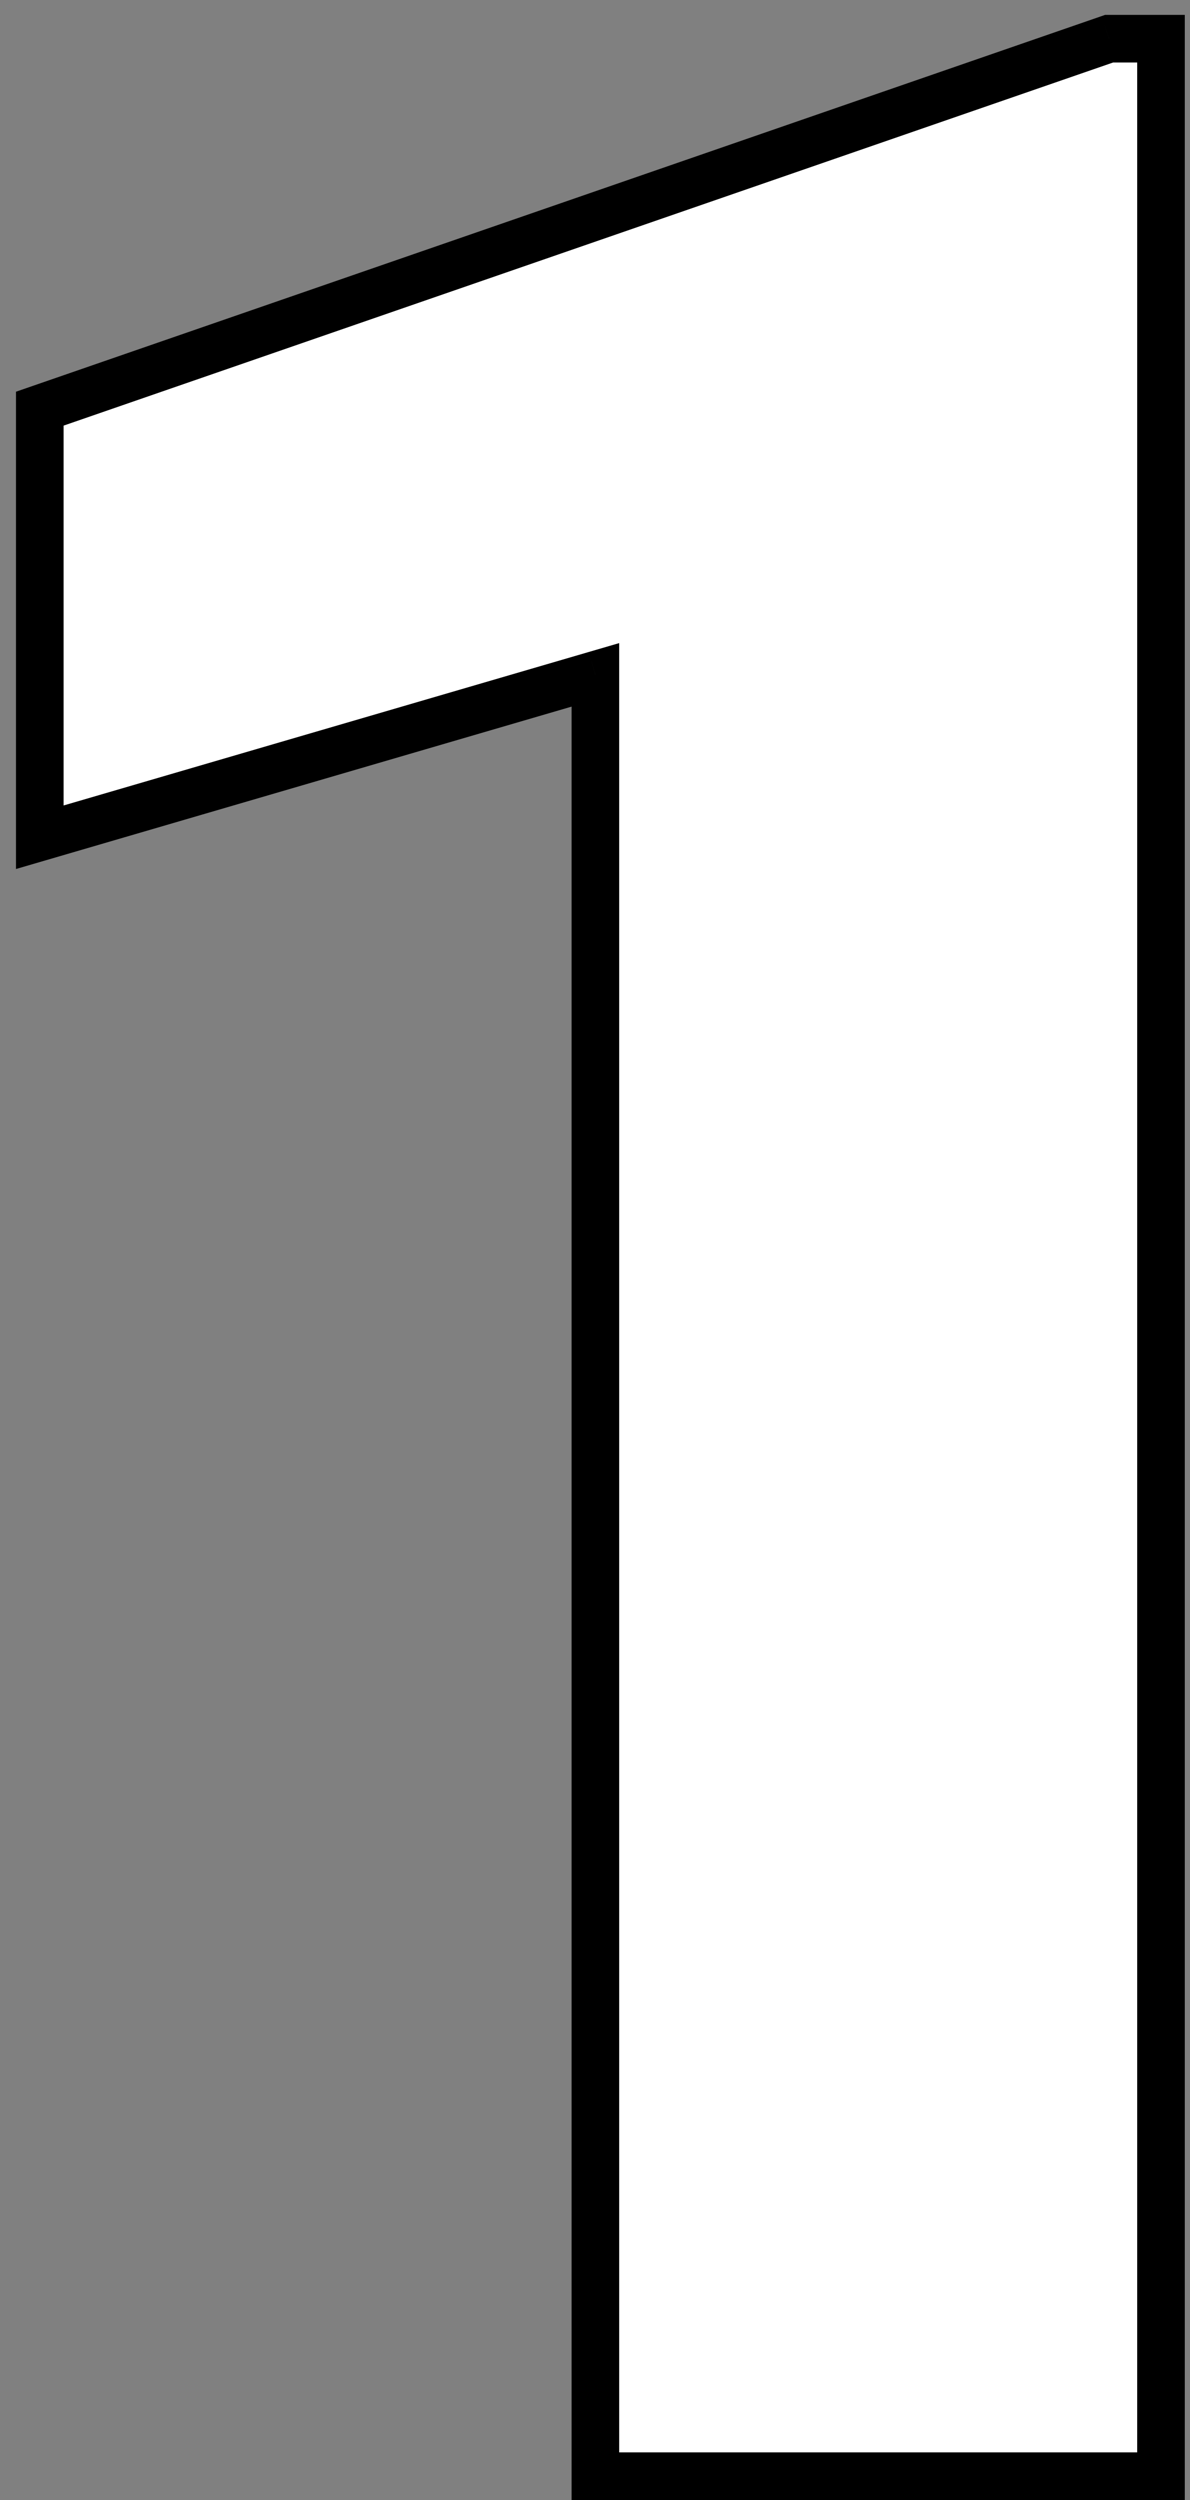 <svg width="50" height="105" viewBox="0 0 50 105" fill="none" xmlns="http://www.w3.org/2000/svg">
<rect x="0" y="0" width="50" height="105" fill="#808080" stroke="none"/>
<path d="M48.781 104H25.016V28.344L1.672 35.164V17.164L46.602 1.625H48.781V104Z" fill="white"/>
<path d="M48.781 104V105H49.781V104H48.781ZM25.016 104H24.016V105H25.016V104ZM25.016 28.344H26.016V27.01L24.735 27.384L25.016 28.344ZM1.672 35.164H0.672V36.498L1.952 36.124L1.672 35.164ZM1.672 17.164L1.345 16.219L0.672 16.452V17.164H1.672ZM46.602 1.625V0.625H46.434L46.275 0.68L46.602 1.625ZM48.781 1.625H49.781V0.625H48.781V1.625ZM48.781 103H25.016V105H48.781V103ZM26.016 104V28.344H24.016V104H26.016ZM24.735 27.384L1.391 34.204L1.952 36.124L25.296 29.304L24.735 27.384ZM2.672 35.164V17.164H0.672V35.164H2.672ZM1.999 18.109L46.928 2.57L46.275 0.68L1.345 16.219L1.999 18.109ZM46.602 2.625H48.781V0.625H46.602V2.625ZM47.781 1.625V104H49.781V1.625H47.781Z" fill="black"/>
</svg>
